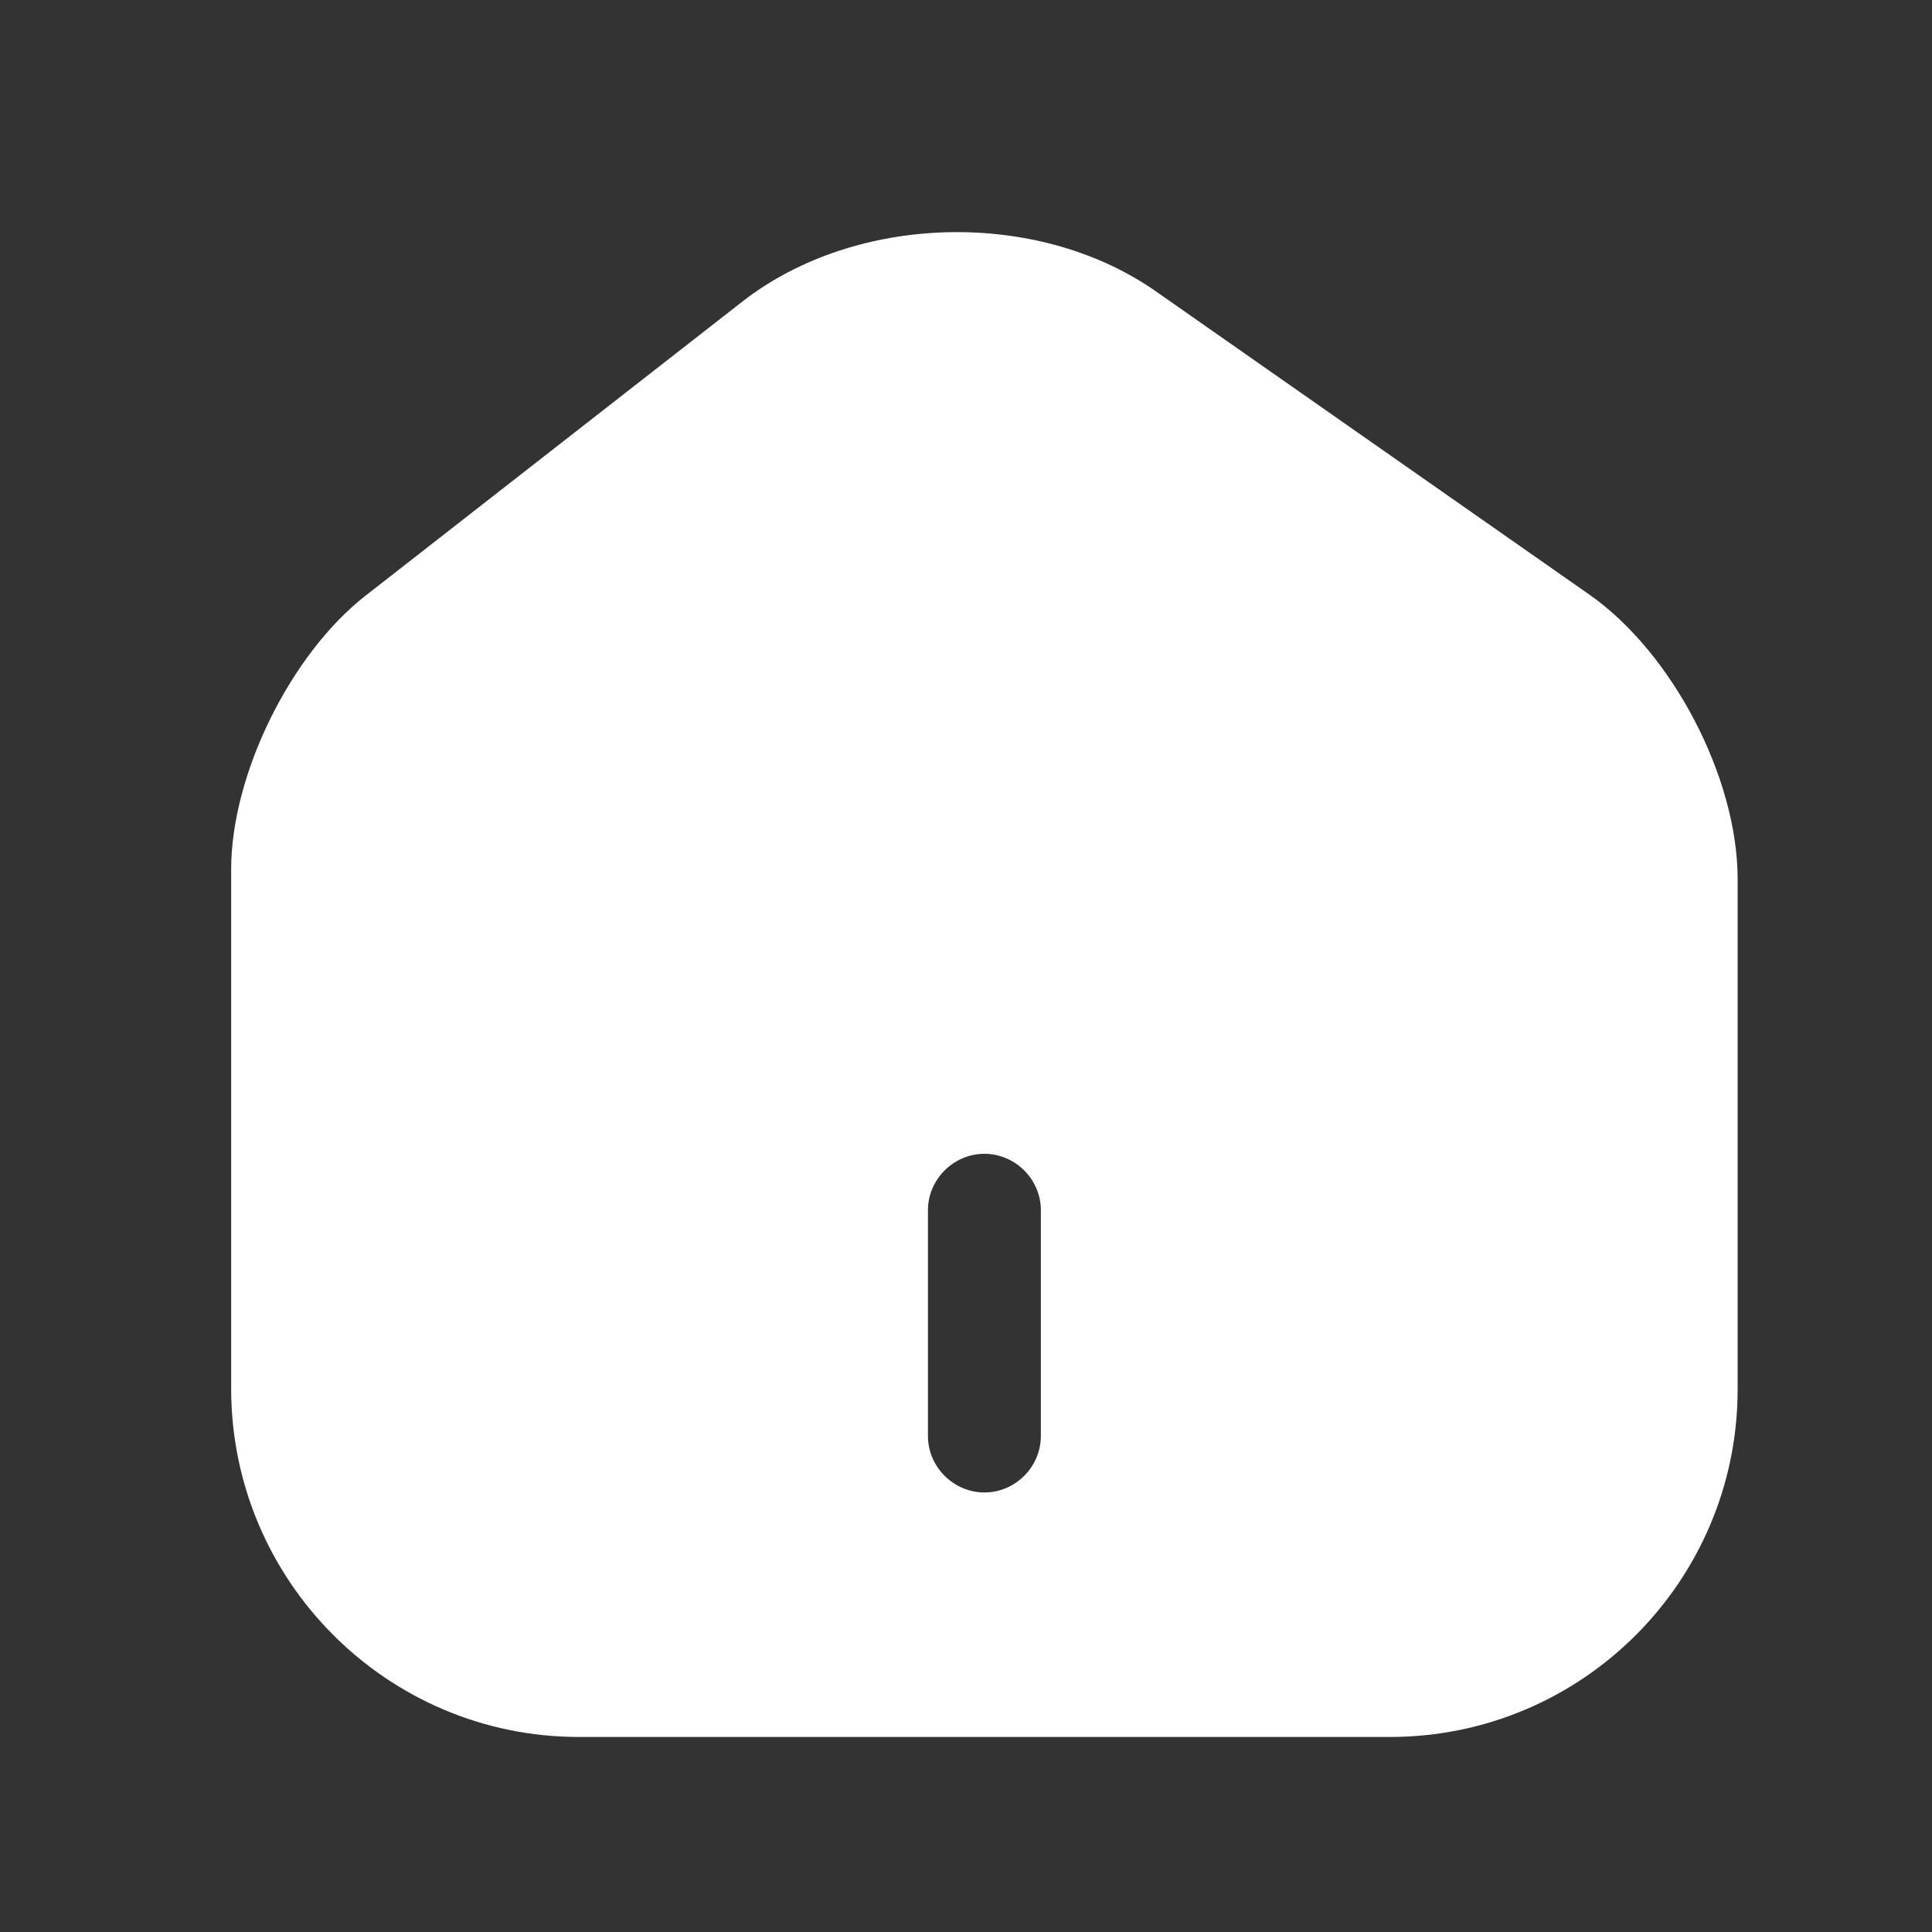 <svg width="20" height="20" viewBox="0 0 20 20" fill="none" xmlns="http://www.w3.org/2000/svg">
<rect x="0" y="0" width="20" height="20" fill="#333333" stroke="none"/>
<path d="M16.454 6.156L11.967 3.017C10.744 2.16 8.866 2.206 7.69 3.118L3.787 6.164C3.008 6.771 2.393 8.018 2.393 8.999V14.375C2.393 16.361 4.005 17.981 5.992 17.981H14.389C16.376 17.981 17.988 16.369 17.988 14.382V9.101C17.988 8.049 17.311 6.756 16.454 6.156ZM10.775 14.865C10.775 15.185 10.51 15.45 10.191 15.45C9.871 15.45 9.606 15.185 9.606 14.865V12.528C9.606 12.209 9.871 11.944 10.191 11.944C10.51 11.944 10.775 12.209 10.775 12.528V14.865Z" fill="white"/>
</svg>

